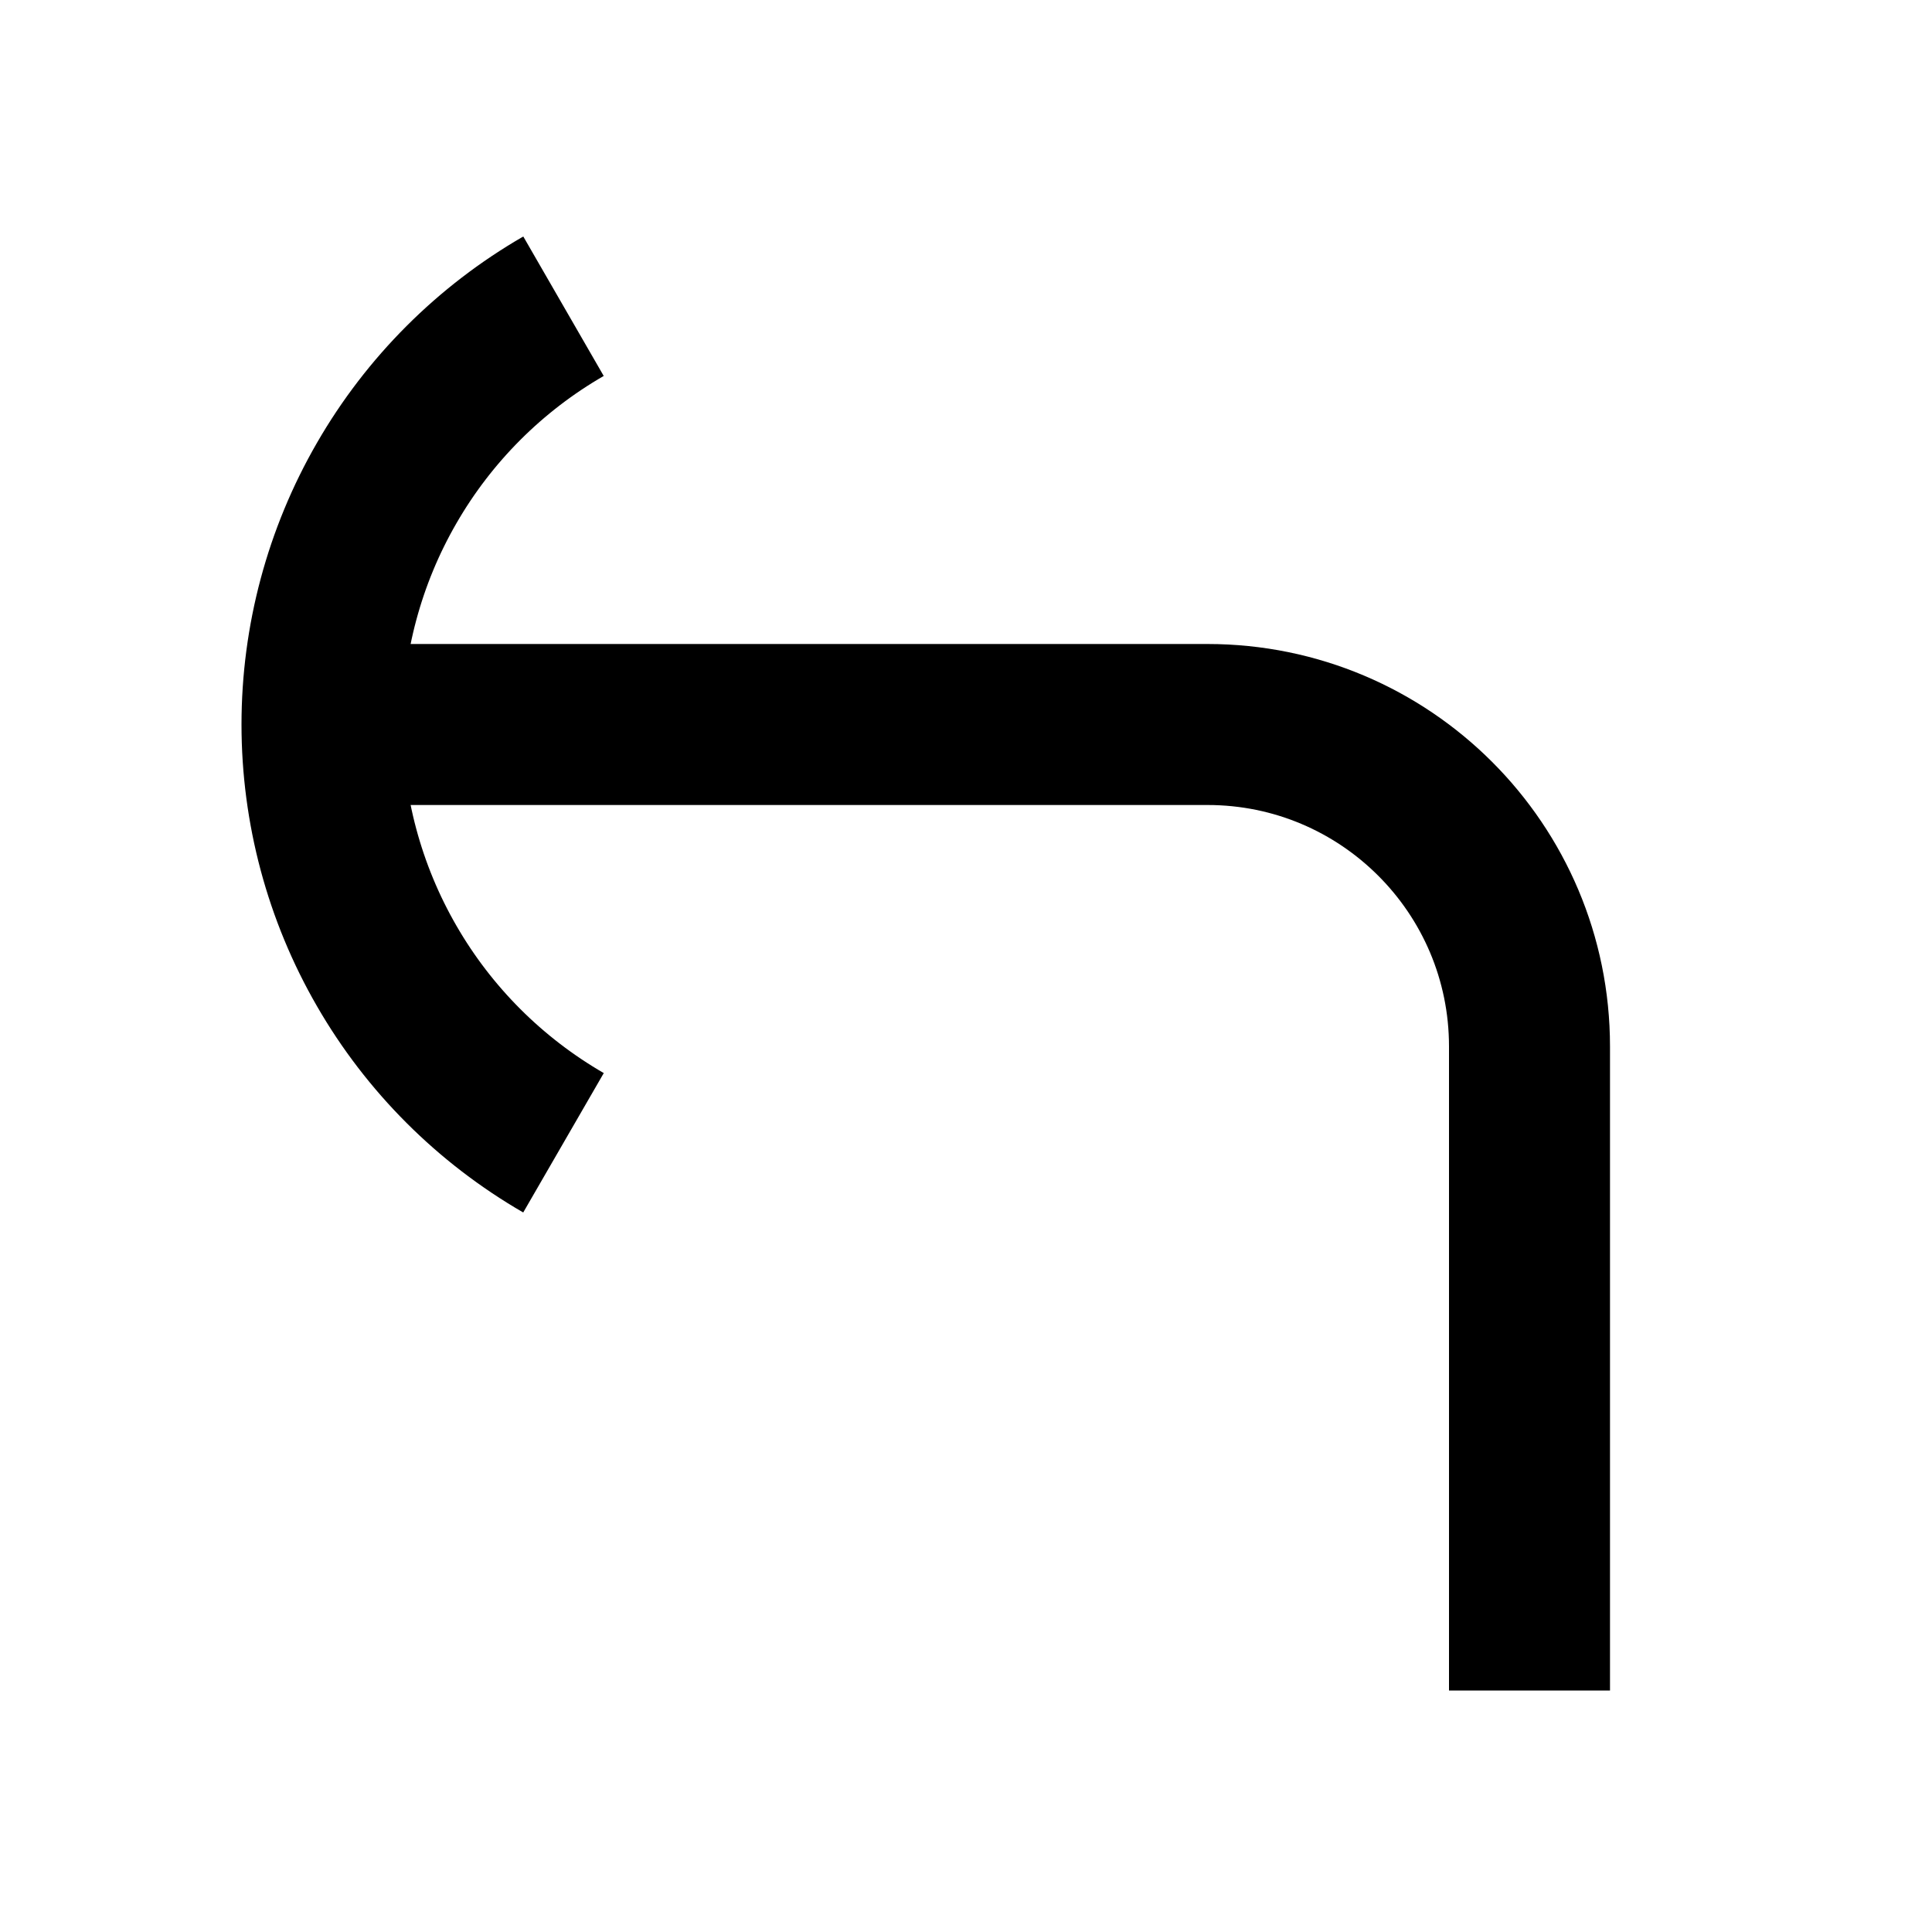 <svg
  xmlns="http://www.w3.org/2000/svg"
  width="24"
  height="24"
  viewBox="0 0 24 24"
  fill="none"
  stroke="currentColor"
  stroke-width="2"
>
  <path d="M19 21V13C19 10.791 17.209 9 15 9H4"/>
  <path d="M7 14.196C6.088 13.669 5.33 12.912 4.804 12C4.277 11.088 4 10.053 4 9C4 7.947 4.277 6.912 4.804 6C5.33 5.088 6.088 4.33 7 3.804"/>
</svg>
